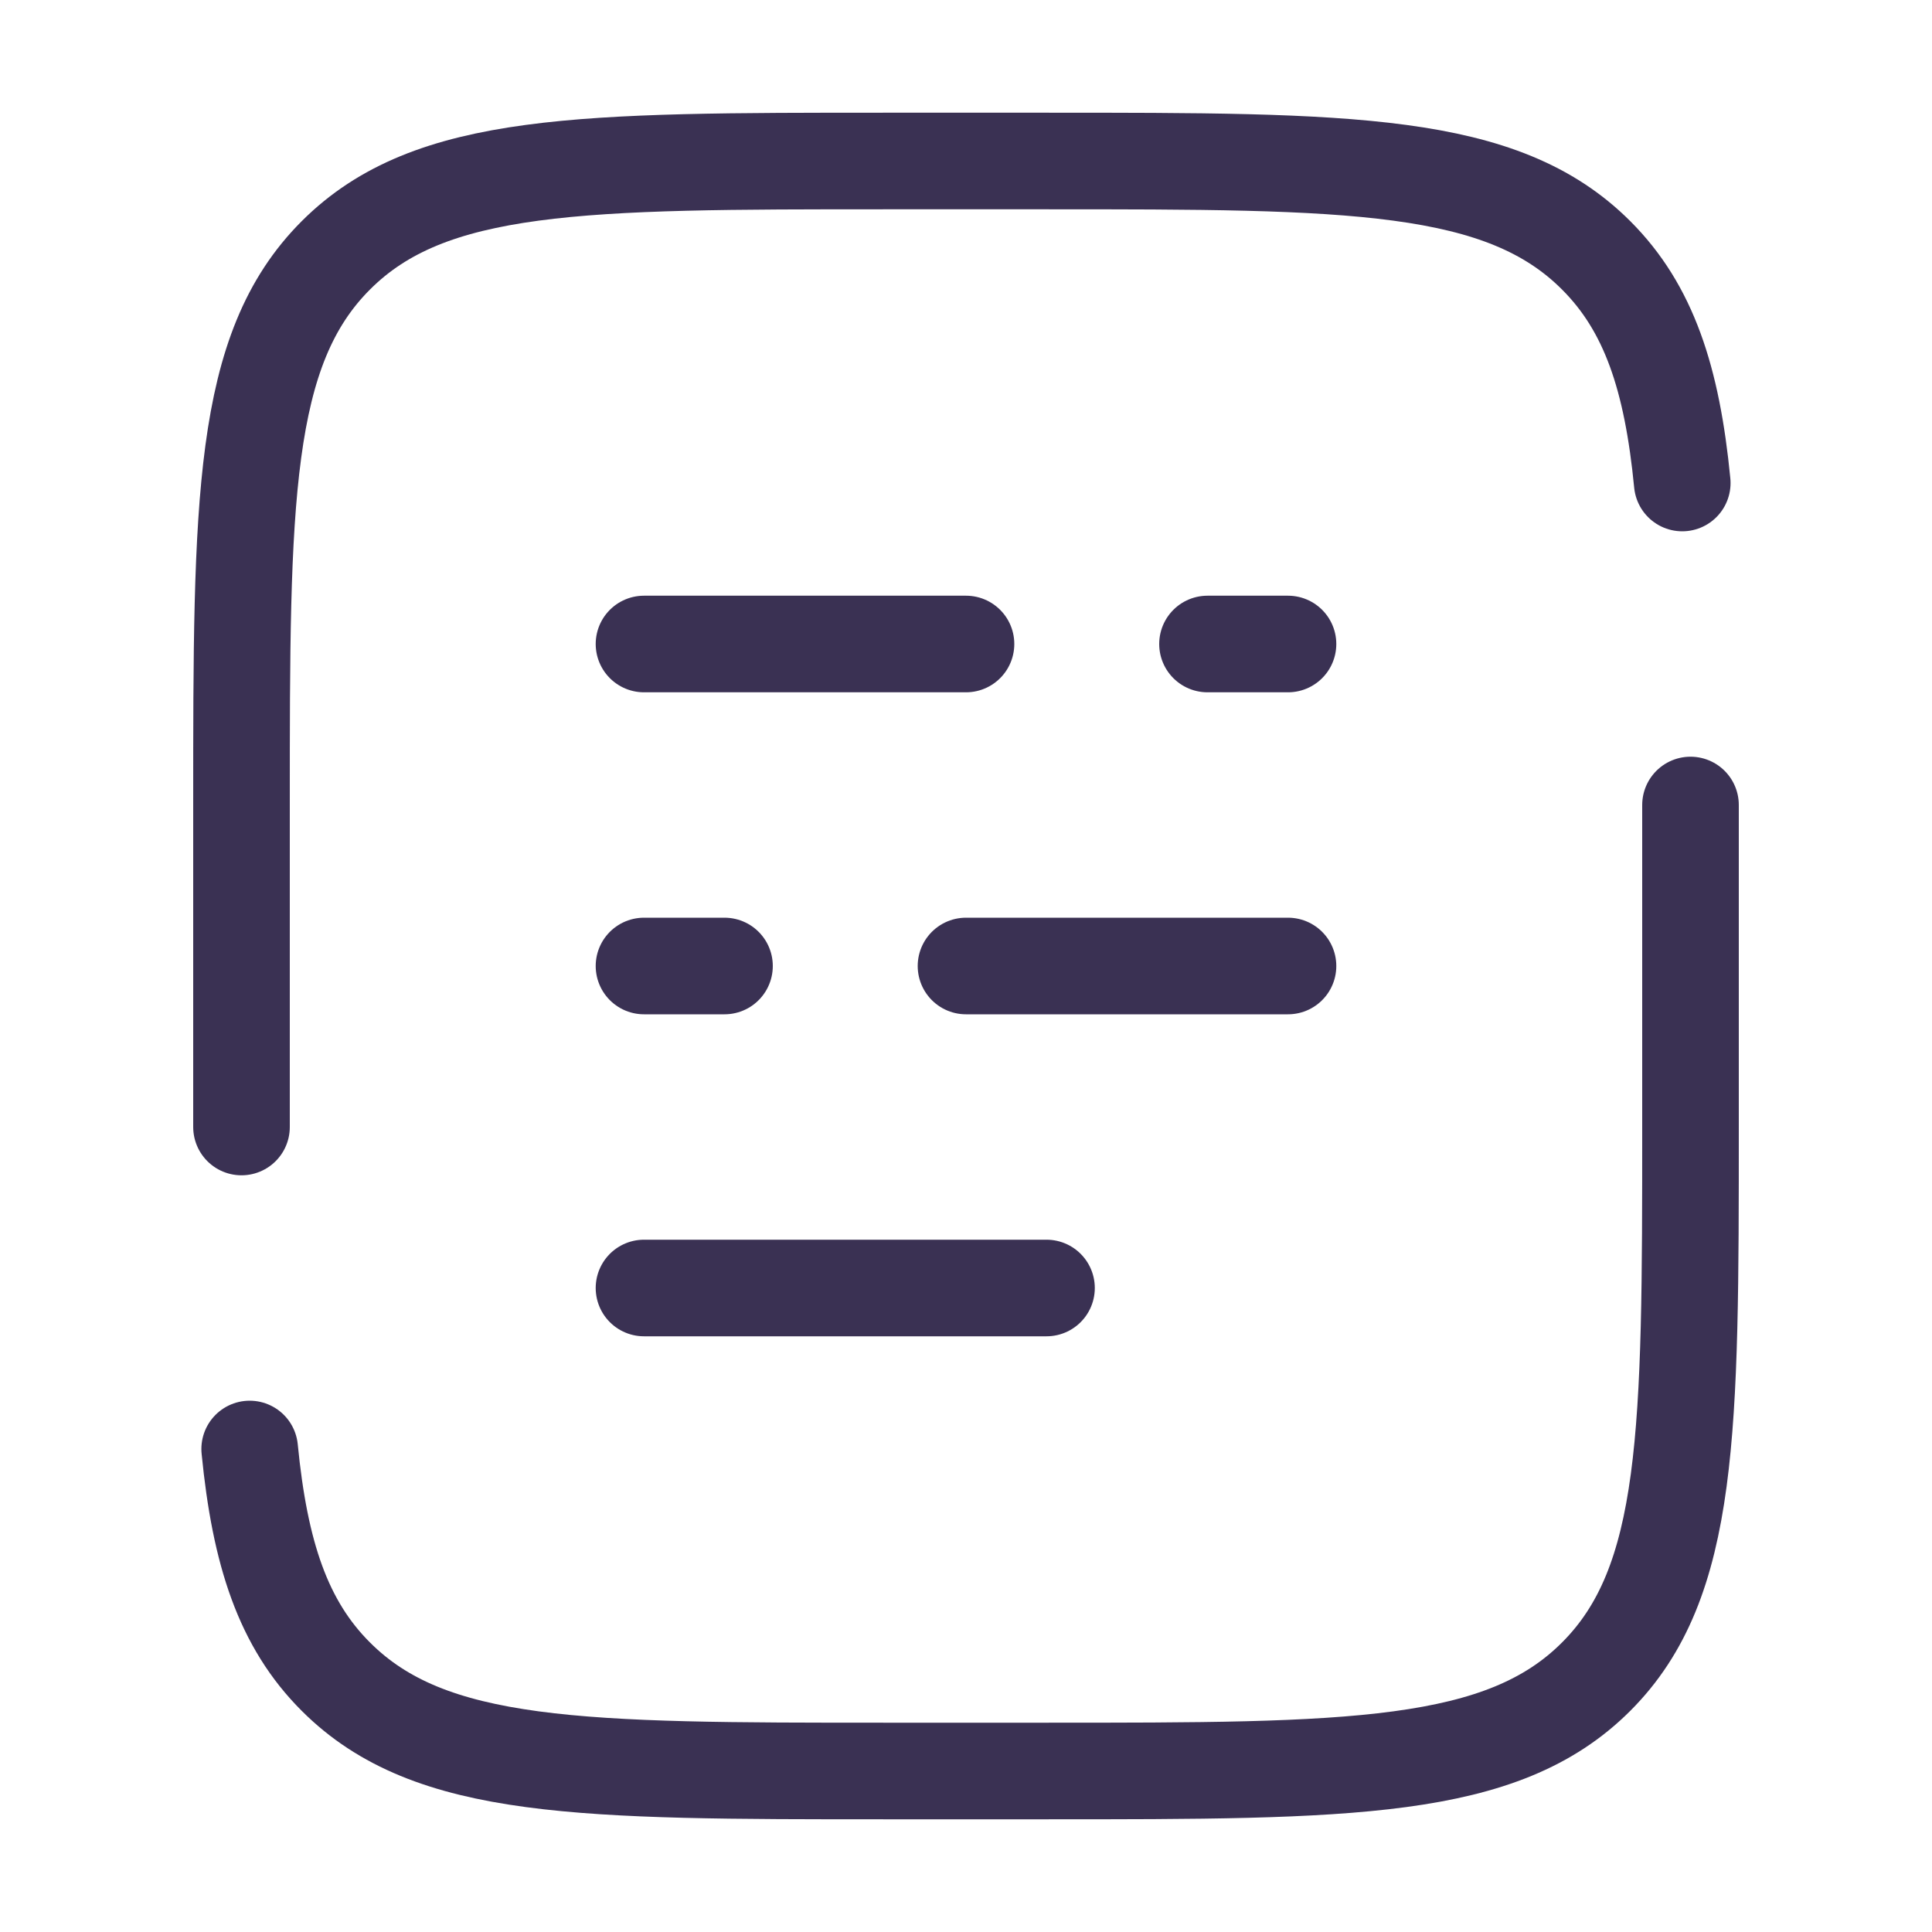 <svg width="30" height="30" viewBox="0 0 30 30" fill="none" xmlns="http://www.w3.org/2000/svg">
<path d="M10 15H11.25M20 15H15M20 10H18.75M15 10H10M10 20H16.25M3.75 17.5V12.5C3.75 7.786 3.75 5.429 5.215 3.965C6.679 2.5 9.036 2.5 13.75 2.5H16.25C20.964 2.5 23.321 2.5 24.785 3.965C25.602 4.781 25.964 5.875 26.122 7.5M26.25 12.5V17.5C26.25 22.214 26.25 24.571 24.785 26.035C23.321 27.5 20.964 27.5 16.25 27.5H13.75C9.036 27.5 6.679 27.5 5.215 26.035C4.397 25.219 4.036 24.125 3.877 22.5" stroke="#3A3153" stroke-width="1.5" stroke-linecap="round"/>
</svg>
